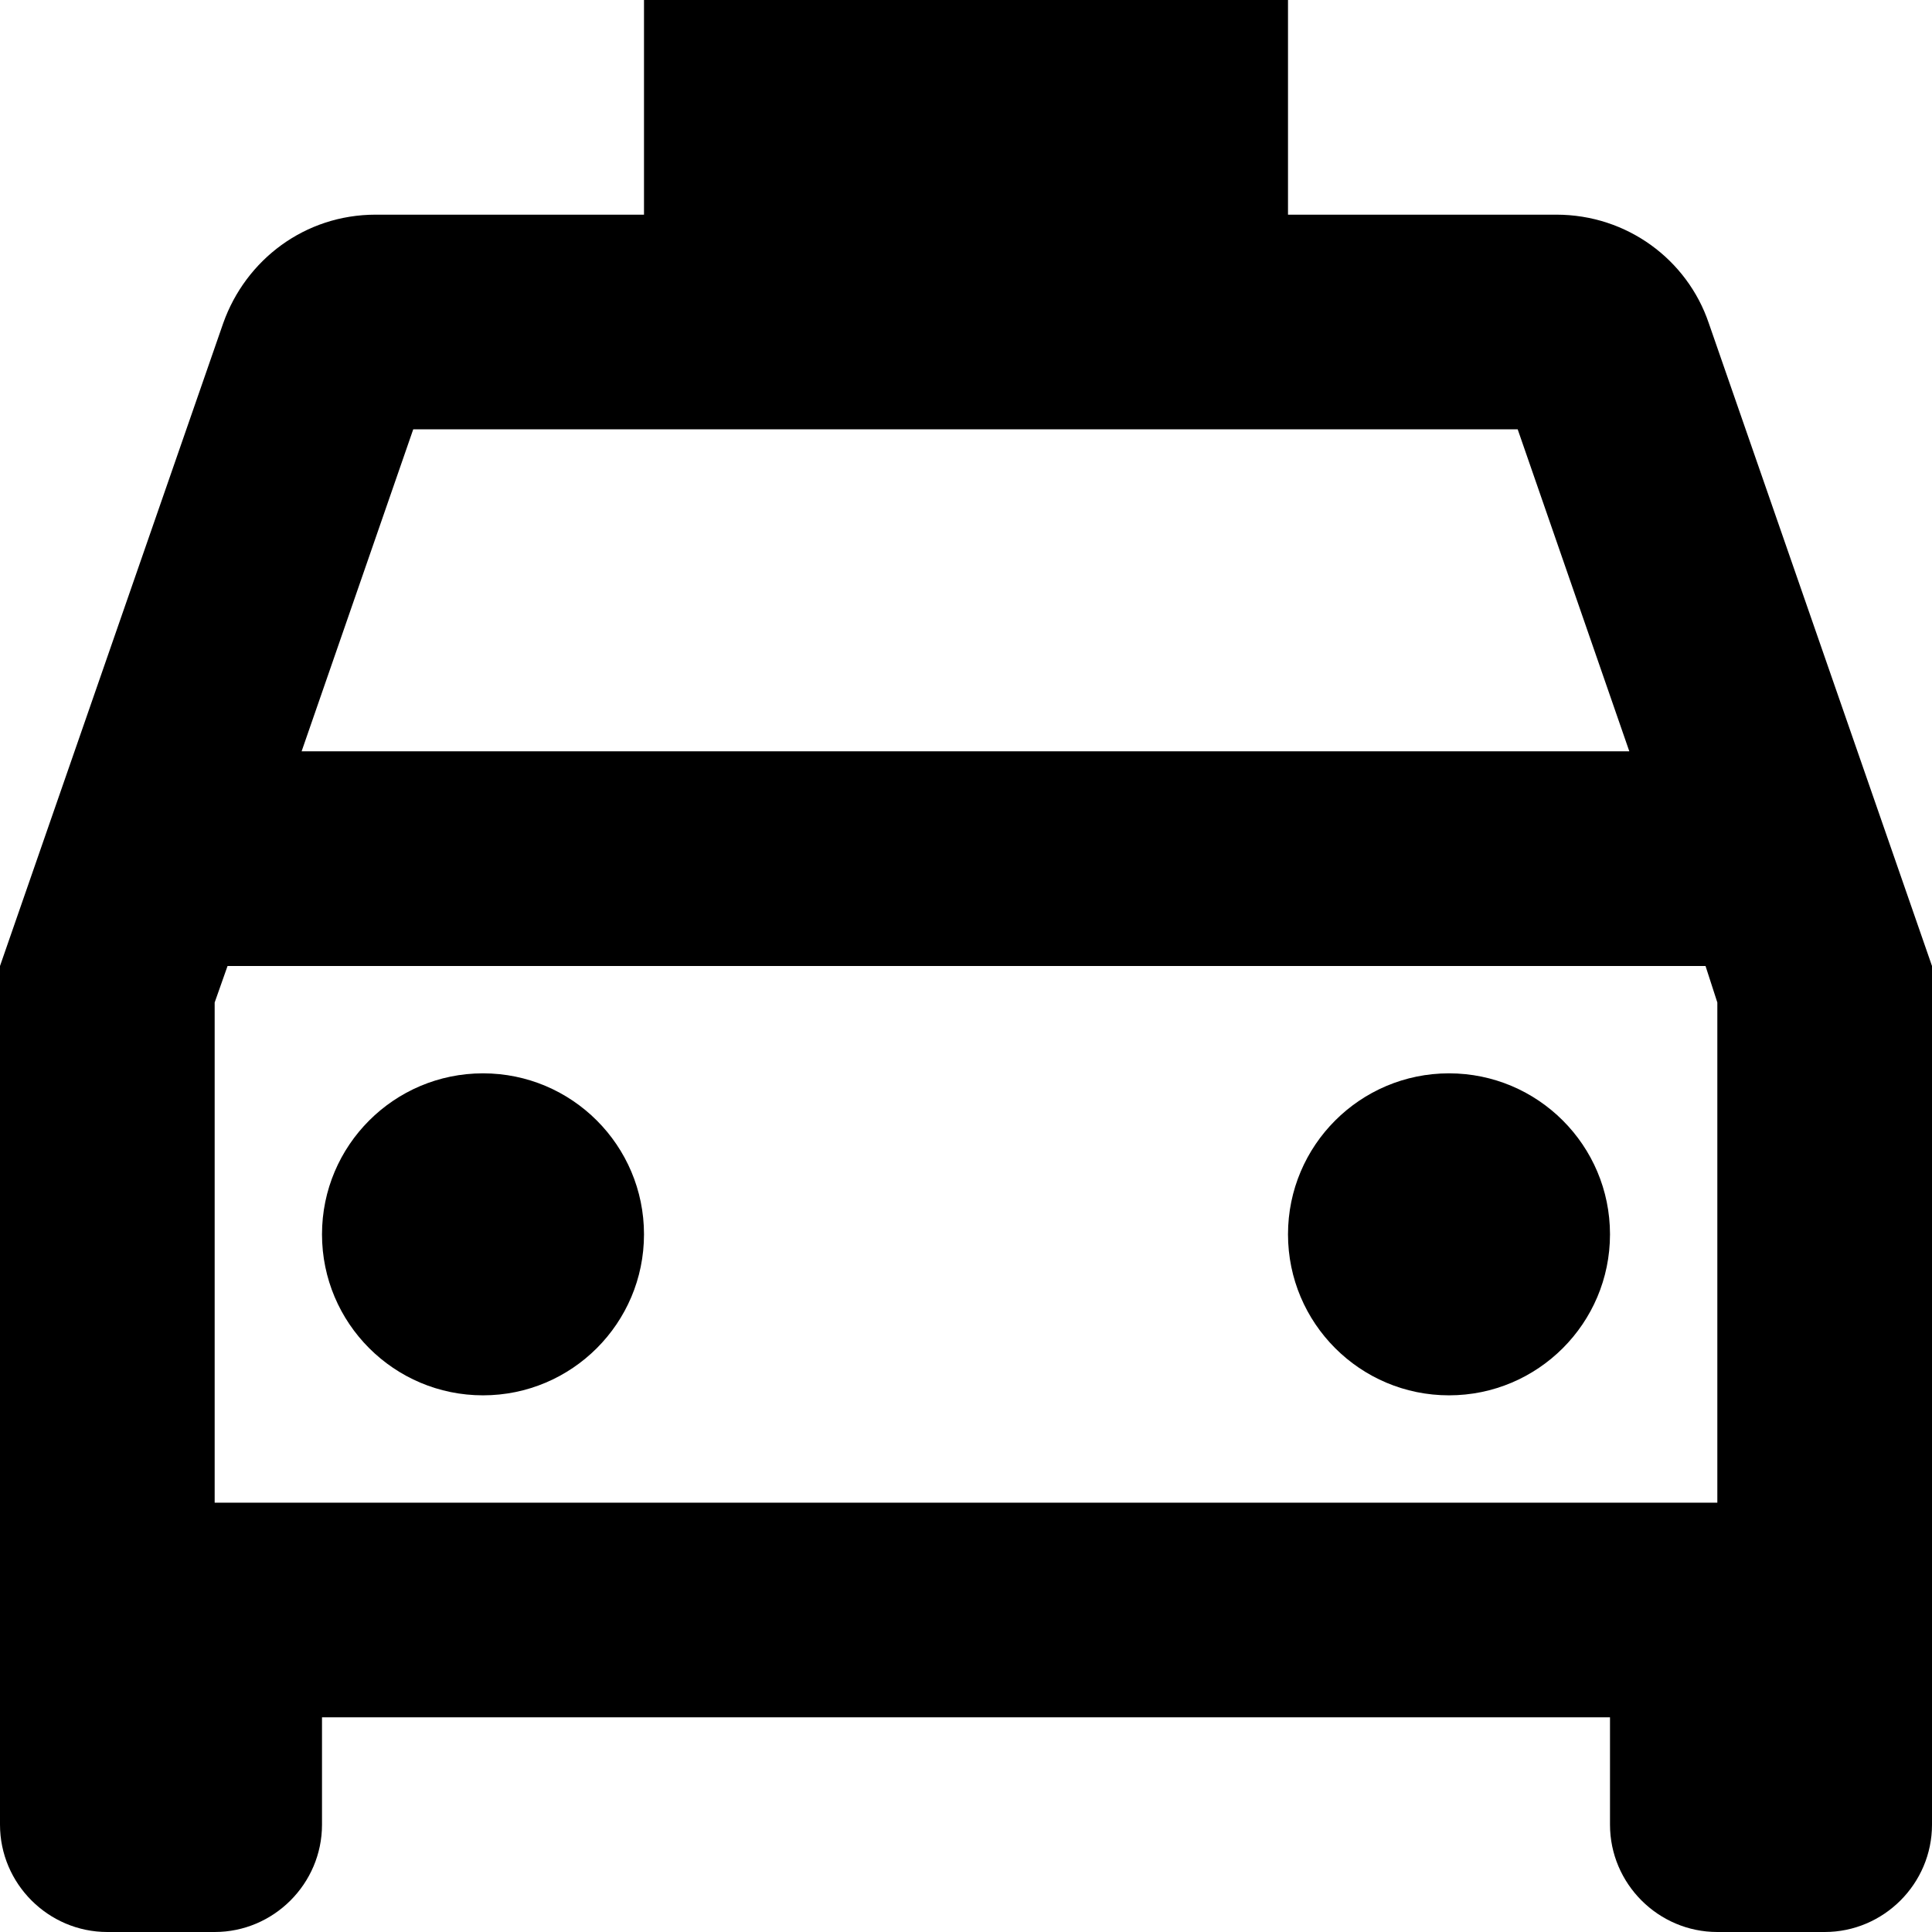 <svg width="18" height="18" viewBox="0 0 18 18" fill="none" xmlns="http://www.w3.org/2000/svg">
<path fill-rule="evenodd" clip-rule="evenodd" d="M15.92 3.01C15.72 2.42 15.16 2 14.5 2H12V0H6V2H3.5C2.84 2 2.29 2.42 2.08 3.01L0 9V17C0 17.55 0.45 18 1 18H2C2.55 18 3 17.55 3 17V16H15V17C15 17.55 15.45 18 16 18H17C17.55 18 18 17.55 18 17V9L15.92 3.01ZM3.85 4H14.14L15.18 7H2.81L3.85 4ZM15 14H16V9.34L15.89 9H2.12L2 9.34V14H3H15ZM4.5 13C5.328 13 6 12.328 6 11.5C6 10.672 5.328 10 4.5 10C3.672 10 3 10.672 3 11.5C3 12.328 3.672 13 4.5 13ZM15 11.5C15 12.328 14.328 13 13.5 13C12.672 13 12 12.328 12 11.5C12 10.672 12.672 10 13.5 10C14.328 10 15 10.672 15 11.5Z" fill="black"/>
</svg>
